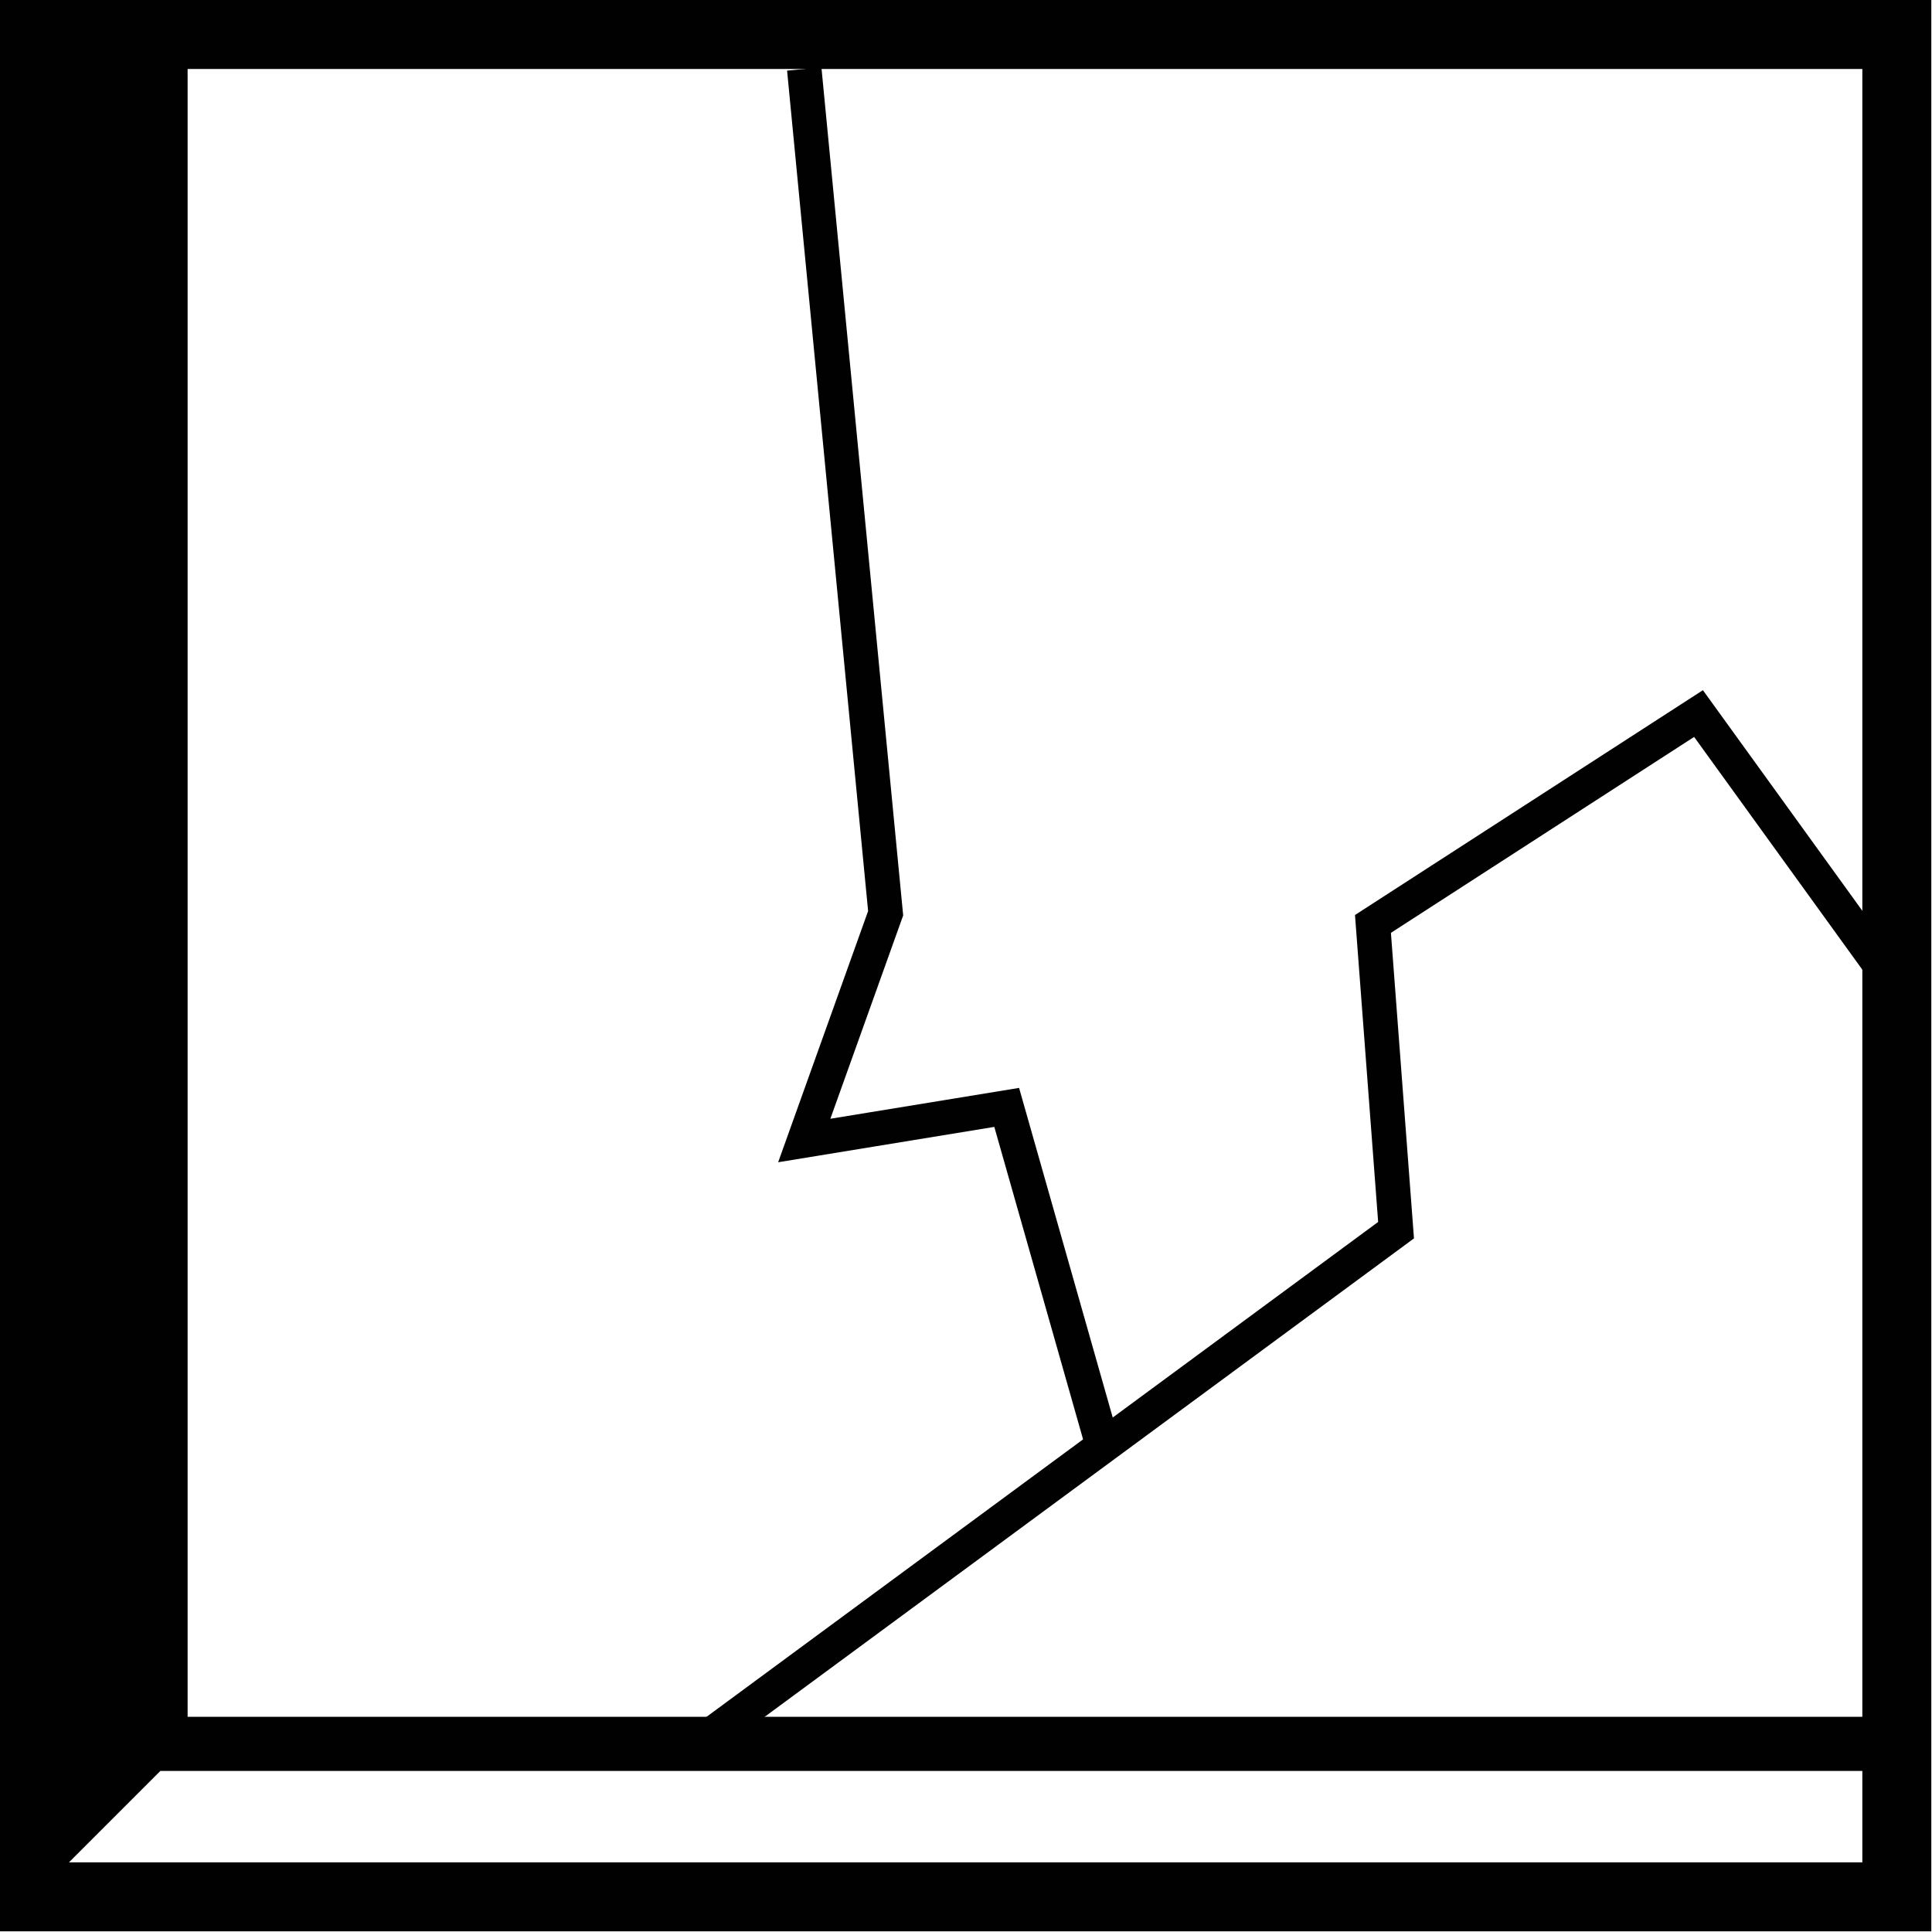 <svg id="Layer_1" data-name="Layer 1" xmlns="http://www.w3.org/2000/svg" viewBox="0 0 56.02 56.02"><defs><style>.cls-1{fill:#010101;}.cls-2{fill:none;stroke:#010101;stroke-miterlimit:10;}</style></defs><title>window</title><path class="cls-1" d="M0,0V56H56V0H0ZM54,54H2v0l2.65-2.65H54V54Zm0-4.22H5.44V2H54V49.78Z"/><polyline class="cls-2" points="20.15 50.65 40.48 35.67 39.81 26.79 49.25 20.69 54.54 28.01"/><polyline class="cls-2" points="23.32 2 25.68 26.48 23.32 33.07 29.19 32.11 31.98 41.93"/></svg>